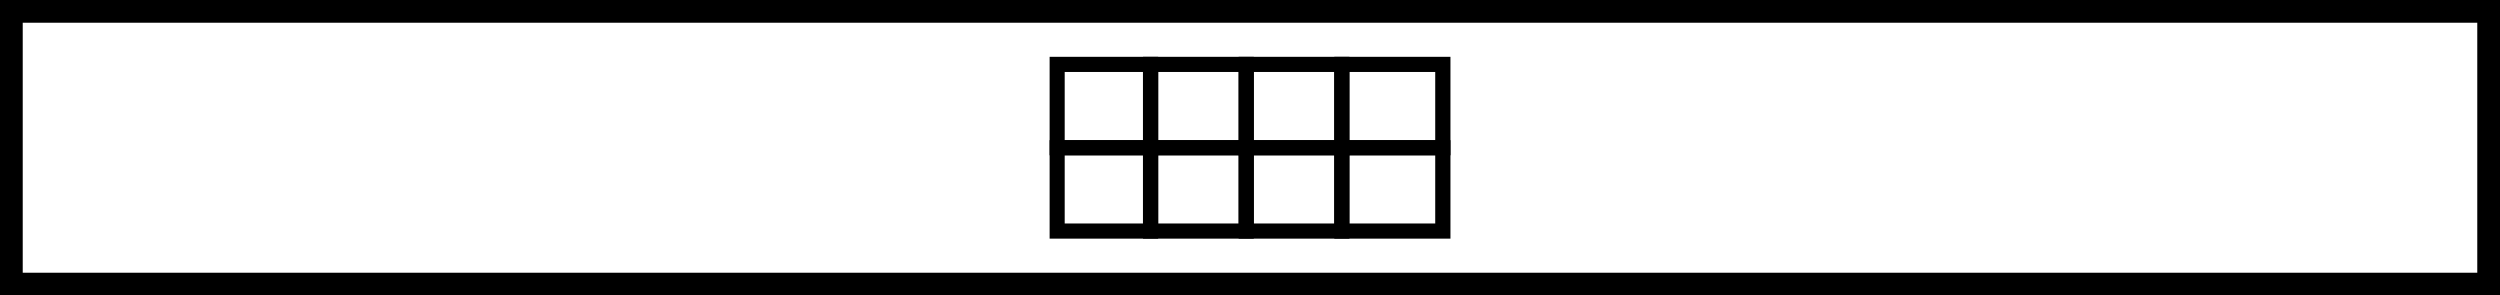 <?xml version="1.0" encoding="UTF-8"?>
<svg id="Layer_2" data-name="Layer 2" xmlns="http://www.w3.org/2000/svg" viewBox="0 0 330 39">
  <defs>
    <style>
      .cls-1 {
        stroke-width: 0px;
      }
    </style>
  </defs>
  <g id="Layer_1-2" data-name="Layer 1">
    <g>
      <g>
        <path class="cls-1" d="M152.88,20.5h-14.33V7.5h14.33v13ZM140.54,18.5h10.33v-9h-10.33v9Z"/>
        <path class="cls-1" d="M165.5,20.5h-14.62V7.5h14.62v13ZM152.88,18.5h10.62v-9h-10.62v9Z"/>
        <path class="cls-1" d="M152.88,31.5h-14.33v-13h14.33v13ZM140.54,29.5h10.33v-9h-10.33v9Z"/>
        <path class="cls-1" d="M178.12,20.5h-14.62V7.5h14.62v13ZM165.5,18.5h10.62v-9h-10.62v9Z"/>
        <path class="cls-1" d="M178.12,31.5h-14.62v-13h14.62v13ZM165.5,29.5h10.62v-9h-10.62v9Z"/>
        <path class="cls-1" d="M191.46,20.5h-15.33V7.5h15.33v13ZM178.12,18.5h11.33v-9h-11.33v9Z"/>
        <path class="cls-1" d="M165.5,31.5h-14.62v-13h14.62v13ZM152.88,29.5h10.62v-9h-10.62v9Z"/>
        <path class="cls-1" d="M191.46,31.5h-15.33v-13h15.33v13ZM178.12,29.5h11.33v-9h-11.33v9Z"/>
      </g>
      <path class="cls-1" d="M330,39H0V0h330v39ZM3,36h324V3H3v33Z"/>
    </g>
  </g>
</svg>